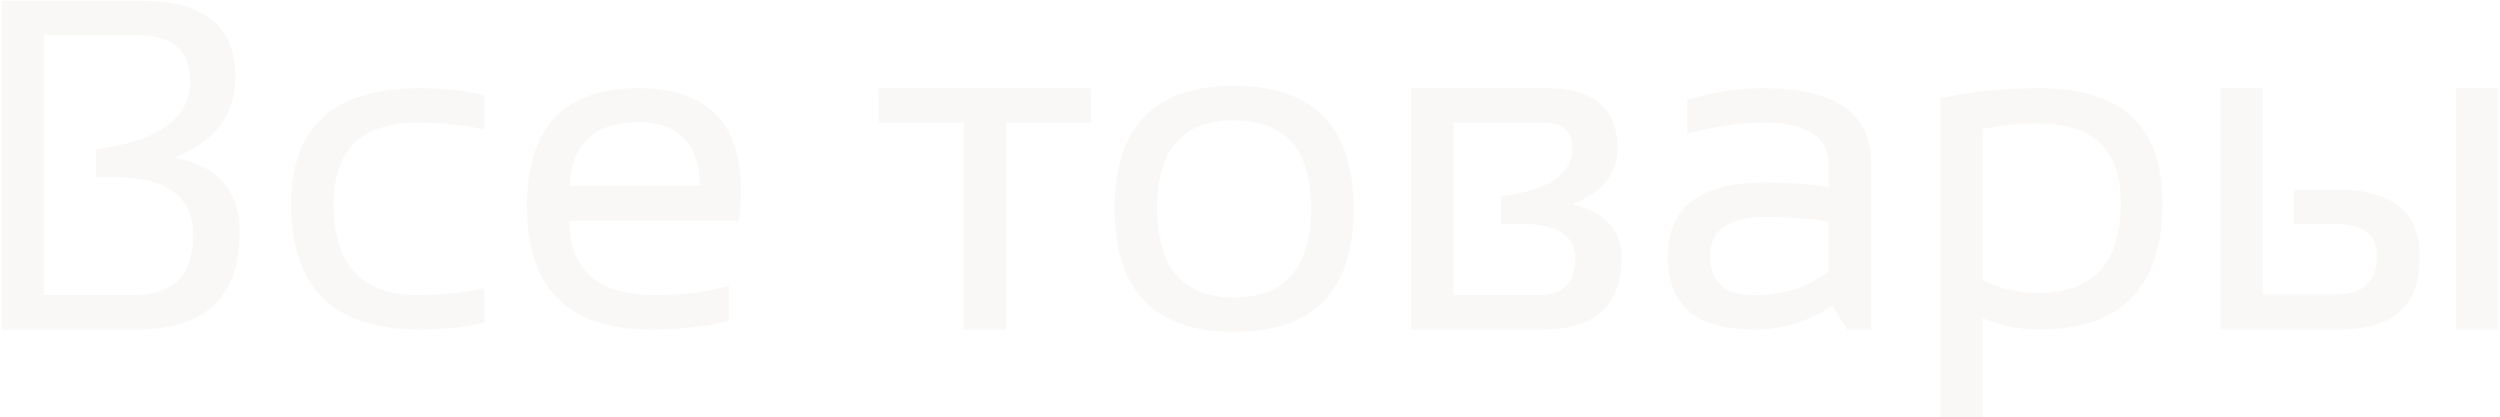 <svg width="1593" height="266" viewBox="0 0 1593 266" fill="none" xmlns="http://www.w3.org/2000/svg">
<path d="M0.902 210V0.527H90.258C130.102 0.527 150.023 16.787 150.023 49.307C150.023 73.135 137.035 90.176 111.059 100.43C138.793 105.605 152.66 121.475 152.66 148.037C152.66 189.346 130.834 210 87.182 210H0.902ZM85.57 188.027C110.57 188.027 123.07 175.332 123.07 149.941C123.07 125.234 106.322 112.881 72.826 112.881H61.107V95.156C101.146 89.785 121.166 75.332 121.166 51.797C121.166 32.266 110.033 22.5 87.768 22.5H28.002V188.027H85.57ZM308.52 205.605C295.824 208.535 282.152 210 267.504 210C212.816 210 185.473 183.389 185.473 130.166C185.473 80.85 212.816 56.191 267.504 56.191C282.152 56.191 295.824 57.656 308.52 60.586V82.559C295.824 79.629 281.664 78.164 266.039 78.164C230.395 78.164 212.572 95.498 212.572 130.166C212.572 168.74 230.395 188.027 266.039 188.027C281.664 188.027 295.824 186.562 308.52 183.633V205.605ZM406.518 56.191C450.268 56.191 472.143 77.822 472.143 121.084C472.143 127.236 471.703 133.828 470.824 140.859H362.865C362.865 172.305 381.225 188.027 417.943 188.027C435.424 188.027 450.951 186.074 464.525 182.168V204.141C450.951 208.047 434.447 210 415.014 210C362.182 210 335.766 183.779 335.766 131.338C335.766 81.24 359.35 56.191 406.518 56.191ZM362.865 118.301H446.068C445.482 91.348 432.299 77.871 406.518 77.871C379.174 77.871 364.623 91.348 362.865 118.301ZM695.385 56.191V78.164H641.186V210H614.086V78.164H559.887V56.191H695.385ZM710.18 133.096C710.18 80.85 735.57 54.727 786.352 54.727C837.133 54.727 862.523 80.85 862.523 133.096C862.523 185.342 837.133 211.465 786.352 211.465C735.766 211.465 710.375 185.342 710.18 133.096ZM737.279 132.51C737.279 170.498 753.637 189.492 786.352 189.492C819.066 189.492 835.424 170.498 835.424 132.51C835.424 95.303 819.066 76.699 786.352 76.699C753.637 76.699 737.279 95.303 737.279 132.51ZM980.883 188.027C996.117 188.027 1003.73 180.215 1003.73 164.59C1003.73 149.941 991.869 142.617 968.139 142.617H956.42V124.893C986.693 121.475 1001.83 111.27 1001.83 94.277C1001.83 83.535 995.58 78.164 983.08 78.164H926.244V188.027H980.883ZM899.145 210V56.191H985.57C1015.65 56.191 1030.69 69.033 1030.69 94.717C1030.69 110.635 1021.12 122.451 1001.98 130.166C1022.88 135.342 1033.32 146.67 1033.32 164.15C1033.32 194.717 1016.38 210 982.494 210H899.145ZM1062.62 163.564C1062.62 132.021 1083.42 116.25 1125.02 116.25C1138.4 116.25 1151.78 117.227 1165.16 119.18V104.678C1165.16 87.002 1151.34 78.164 1123.71 78.164C1107.88 78.164 1091.67 80.606 1075.07 85.488V63.516C1091.67 58.633 1107.88 56.191 1123.71 56.191C1169.41 56.191 1192.26 72.109 1192.26 103.945V210H1177.03L1167.65 194.766C1152.32 204.922 1135.62 210 1117.55 210C1080.93 210 1062.62 194.521 1062.62 163.564ZM1125.02 138.223C1101.49 138.223 1089.72 146.523 1089.72 163.125C1089.72 179.727 1099 188.027 1117.55 188.027C1136.3 188.027 1152.17 183.047 1165.16 173.086V141.152C1151.78 139.199 1138.4 138.223 1125.02 138.223ZM1263.45 178.652C1274.1 183.926 1285.96 186.562 1299.05 186.562C1333.91 186.562 1351.34 167.373 1351.34 128.994C1351.34 95.498 1334.01 78.75 1299.34 78.75C1285.67 78.75 1273.71 79.922 1263.45 82.266V178.652ZM1236.35 62.49C1256.76 58.291 1277.86 56.191 1299.63 56.191C1351.88 56.191 1378 80.557 1378 129.287C1378 183.096 1351.73 210 1299.19 210C1286.89 210 1274.97 207.559 1263.45 202.676V265.664H1236.35V62.49ZM1564.92 210V56.191H1592.02V210H1564.92ZM1441.87 56.191V187.588H1488.45C1505.83 187.588 1514.53 179.336 1514.53 162.832C1514.53 149.453 1505.64 142.764 1487.87 142.764H1461.79V120.791H1489.18C1524.34 120.791 1541.92 135.244 1541.92 164.15C1541.92 194.717 1524.93 210 1490.94 210H1414.77V56.191H1441.87Z" fill="#98887A" fill-opacity="0.06"/>
</svg>
